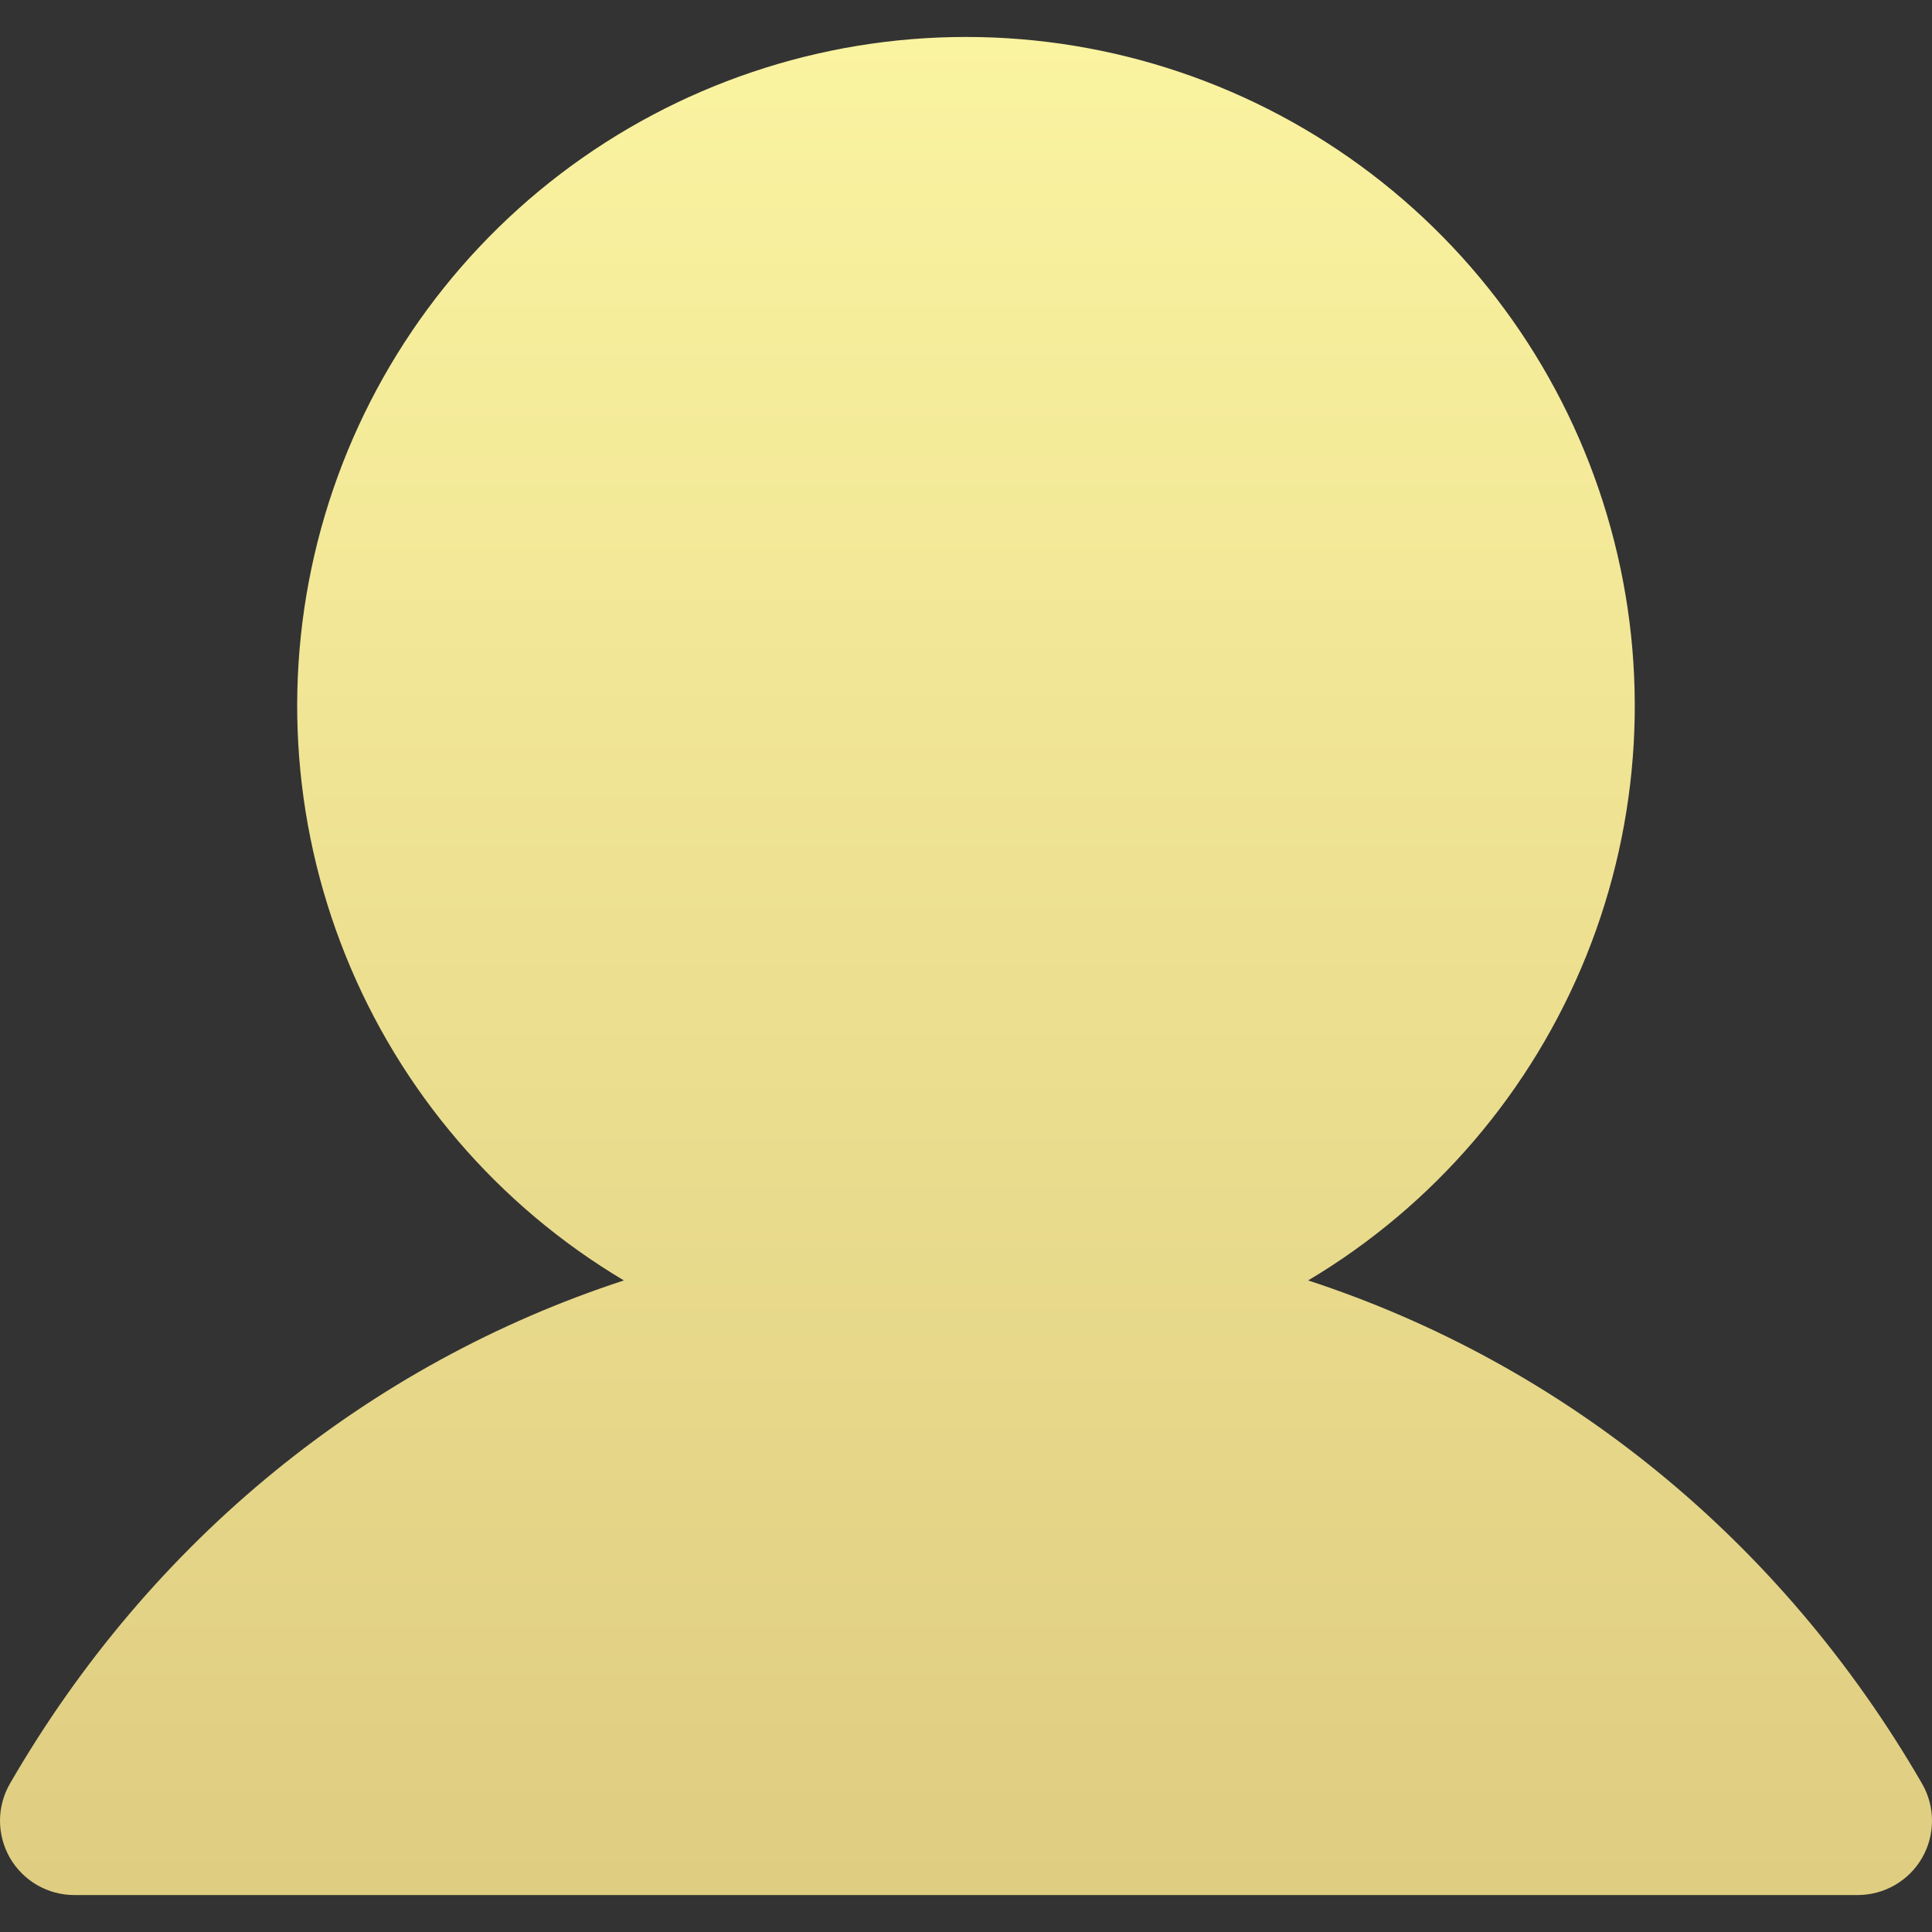 <svg width="24" height="24" viewBox="0 0 24 24" fill="none" xmlns="http://www.w3.org/2000/svg">
<rect x="0" y="0" width="24" height="24" fill="#333333" stroke="none"/>
<path d="M23.877 23.079C23.796 23.22 23.679 23.336 23.539 23.417C23.399 23.498 23.239 23.541 23.077 23.541H0.922C0.76 23.541 0.601 23.498 0.461 23.417C0.321 23.336 0.204 23.219 0.123 23.079C0.043 22.938 -4.15502e-05 22.779 3.04306e-08 22.617C4.16111e-05 22.455 0.043 22.296 0.124 22.156C1.881 19.118 4.589 16.939 7.75 15.906C6.187 14.976 4.972 13.558 4.293 11.87C3.613 10.182 3.507 8.318 3.989 6.564C4.472 4.809 5.517 3.262 6.964 2.159C8.411 1.057 10.18 0.459 12 0.459C13.819 0.459 15.588 1.057 17.035 2.159C18.483 3.262 19.528 4.809 20.01 6.564C20.493 8.318 20.386 10.182 19.707 11.87C19.027 13.558 17.813 14.976 16.25 15.906C19.41 16.939 22.118 19.118 23.876 22.156C23.957 22.296 24 22.455 24 22.617C24 22.779 23.958 22.939 23.877 23.079Z" fill="url(#paint0_linear_707_956)"/>
<defs>
<linearGradient id="paint0_linear_707_956" x1="12" y1="0.459" x2="12" y2="23.541" gradientUnits="userSpaceOnUse">
<stop stop-color="#FAF3A0"/>
<stop offset="1" stop-color="#DFCD81"/>
</linearGradient>
</defs>
</svg>
